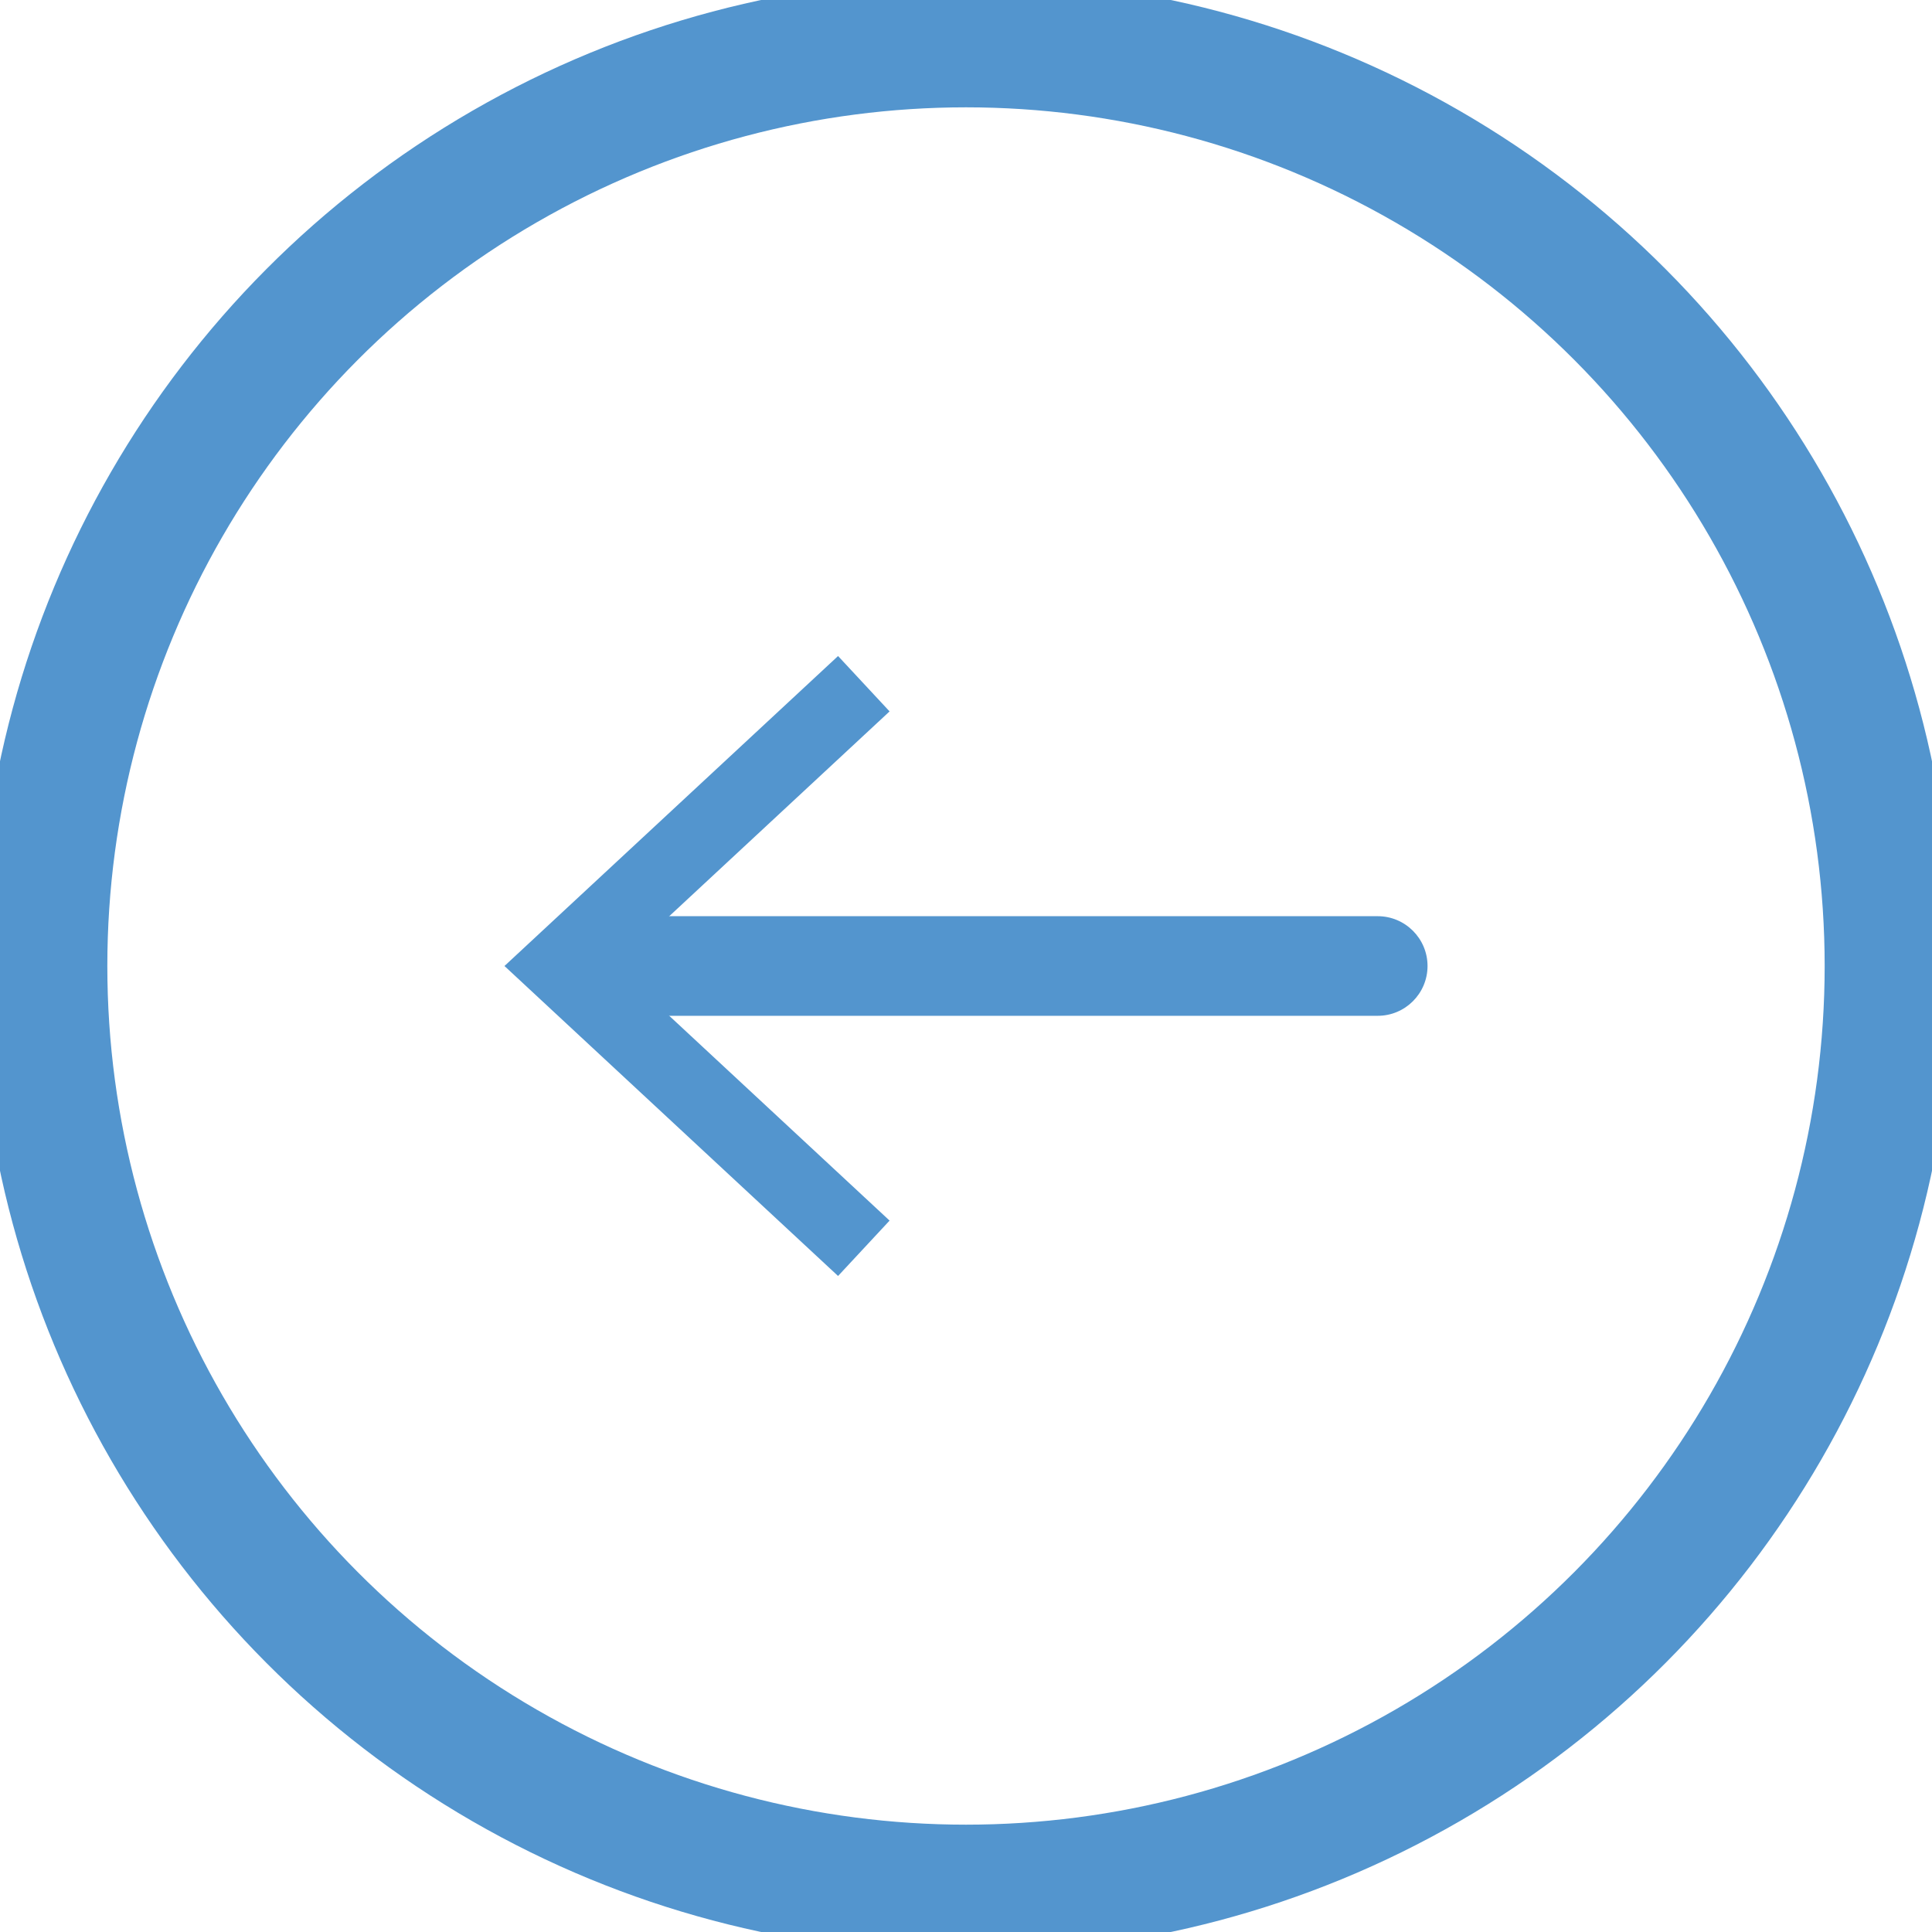 <?xml version="1.0" encoding="utf-8"?>
<!-- Generator: Adobe Illustrator 25.0.0, SVG Export Plug-In . SVG Version: 6.00 Build 0)  -->
<svg version="1.1" id="Layer_1" xmlns="http://www.w3.org/2000/svg" xmlns:xlink="http://www.w3.org/1999/xlink" x="0px" y="0px"
	 viewBox="0 0 45 45" style="enable-background:new 0 0 45 45;" xml:space="preserve">
<style type="text/css">
	.st0{fill:#5395CE;}
	.st1{fill:none;stroke:#5395CE;stroke-width:3;stroke-miterlimit:10;}
</style>
<g>
	<g>
		<path class="st0" d="M13.67,21.34h18.42c0.64,0,1.16,0.52,1.16,1.16c0,0.64-0.52,1.16-1.16,1.16H13.67
			c-0.64,0-1.16-0.52-1.16-1.16C12.5,21.86,13.03,21.34,13.67,21.34z"/>
		<g>
			<polygon class="st0" points="19.52,15.28 20.72,16.57 14.34,22.5 20.72,28.43 19.52,29.72 11.75,22.5 			"/>
		</g>
	</g>
	<circle class="st1" cx="22.5" cy="22.5" r="21.5"/>
</g>
<g>
</g>
<g>
</g>
<g>
</g>
<g>
</g>
<g>
</g>
<g>
</g>
<g>
</g>
<g>
</g>
<g>
</g>
<g>
</g>
<g>
</g>
<g>
</g>
<g>
</g>
<g>
</g>
<g>
</g>
</svg>
